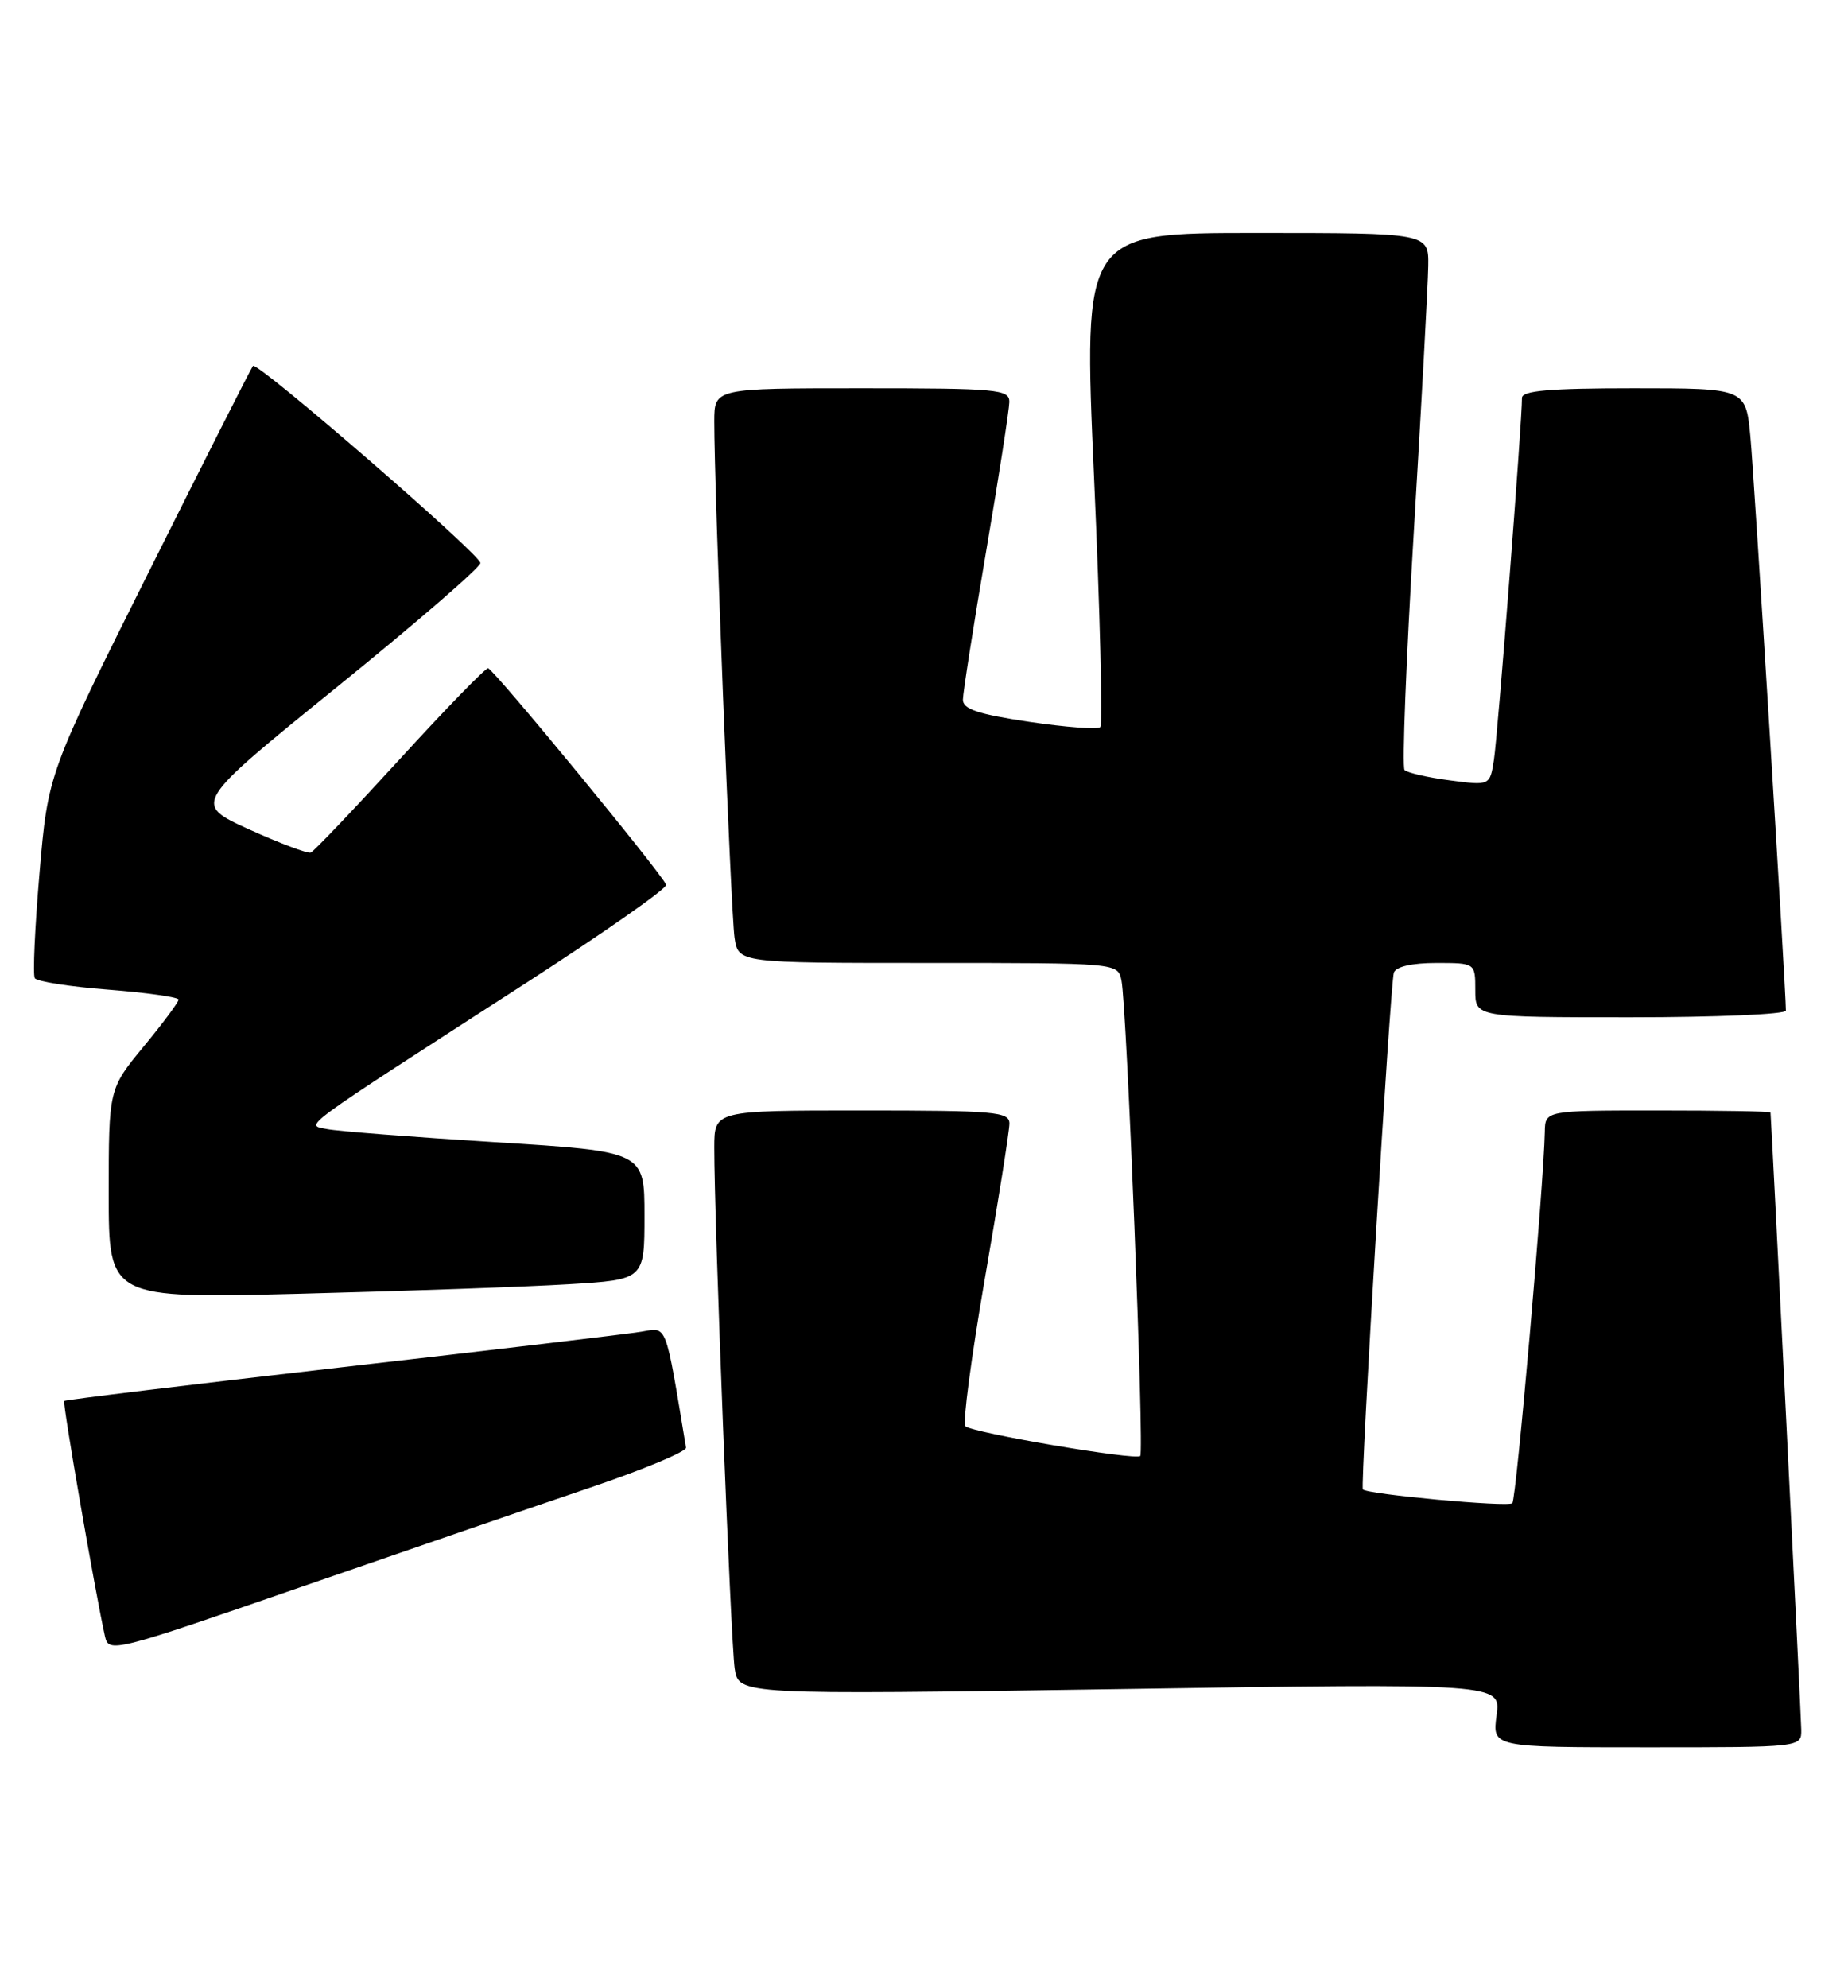 <?xml version="1.0" encoding="UTF-8" standalone="no"?>
<!DOCTYPE svg PUBLIC "-//W3C//DTD SVG 1.1//EN" "http://www.w3.org/Graphics/SVG/1.1/DTD/svg11.dtd" >
<svg xmlns="http://www.w3.org/2000/svg" xmlns:xlink="http://www.w3.org/1999/xlink" version="1.1" viewBox="0 0 238 256">
 <g >
 <path fill="currentColor"
d=" M 231.98 222.75 C 231.97 221.16 228.21 145.72 228.02 143.25 C 228.01 143.11 221.47 143.00 213.50 143.00 C 199.00 143.00 199.00 143.00 198.95 145.75 C 198.82 152.55 195.28 193.06 194.77 193.56 C 194.24 194.10 176.00 192.41 175.52 191.79 C 175.16 191.33 179.05 126.63 179.51 125.25 C 179.78 124.47 181.84 124.00 184.97 124.00 C 190.00 124.00 190.00 124.00 190.00 127.50 C 190.00 131.00 190.00 131.00 210.00 131.00 C 221.00 131.00 230.00 130.61 230.00 130.14 C 230.00 127.39 225.92 61.44 225.43 56.25 C 224.84 50.00 224.84 50.00 210.42 50.00 C 199.54 50.00 196.00 50.31 196.01 51.25 C 196.04 54.09 192.89 94.76 192.40 97.84 C 191.88 101.17 191.88 101.17 186.69 100.48 C 183.83 100.11 181.22 99.50 180.89 99.15 C 180.55 98.79 181.09 85.00 182.08 68.50 C 183.07 52.00 183.91 36.59 183.94 34.25 C 184.00 30.00 184.00 30.00 161.75 30.00 C 139.50 30.00 139.50 30.00 140.90 61.52 C 141.67 78.85 142.03 93.30 141.70 93.63 C 141.38 93.96 137.26 93.65 132.55 92.95 C 125.93 91.96 124.00 91.32 124.01 90.09 C 124.02 89.22 125.36 80.62 127.00 71.00 C 128.64 61.38 129.98 52.71 129.99 51.75 C 130.00 50.14 128.43 50.00 111.00 50.00 C 92.00 50.00 92.00 50.00 91.99 54.25 C 91.97 62.73 94.13 117.58 94.60 120.75 C 95.09 124.00 95.09 124.00 119.53 124.00 C 143.96 124.00 143.96 124.00 144.43 126.25 C 145.12 129.58 147.38 186.95 146.85 187.49 C 146.25 188.08 125.16 184.49 124.32 183.65 C 123.96 183.29 125.09 174.76 126.83 164.68 C 128.58 154.61 130.00 145.61 130.00 144.68 C 130.00 143.16 128.14 143.00 111.00 143.00 C 92.00 143.00 92.00 143.00 91.99 147.75 C 91.97 156.87 94.12 211.53 94.62 214.87 C 95.14 218.24 95.14 218.24 144.22 217.50 C 193.30 216.75 193.30 216.75 192.74 220.88 C 192.19 225.00 192.19 225.00 212.10 225.00 C 232.00 225.00 232.00 225.00 231.98 222.75 Z  M 76.00 191.56 C 82.88 189.23 88.43 186.91 88.35 186.41 C 85.64 170.09 85.96 170.92 82.61 171.48 C 80.90 171.77 63.53 173.83 44.02 176.06 C 24.51 178.30 8.42 180.25 8.27 180.40 C 8.03 180.64 12.28 205.17 13.52 210.71 C 14.01 212.88 14.60 212.73 38.76 204.36 C 52.37 199.65 69.12 193.89 76.00 191.56 Z  M 73.25 165.37 C 83.00 164.78 83.00 164.78 83.00 156.53 C 83.00 148.28 83.00 148.28 63.75 147.08 C 53.16 146.42 43.42 145.66 42.10 145.39 C 39.31 144.81 37.92 145.83 67.79 126.55 C 77.85 120.05 85.95 114.38 85.79 113.93 C 85.30 112.56 63.54 86.11 62.86 86.05 C 62.51 86.02 57.39 91.29 51.49 97.75 C 45.58 104.21 40.42 109.63 40.02 109.79 C 39.62 109.94 36.04 108.59 32.06 106.79 C 24.84 103.50 24.84 103.50 43.36 88.50 C 53.55 80.25 61.88 73.05 61.87 72.50 C 61.86 71.39 33.14 46.51 32.58 47.12 C 32.38 47.33 26.36 59.23 19.20 73.57 C 6.18 99.63 6.18 99.63 5.09 112.41 C 4.49 119.43 4.21 125.53 4.48 125.96 C 4.74 126.39 9.02 127.06 13.98 127.44 C 18.94 127.83 23.00 128.41 23.00 128.72 C 23.00 129.04 20.98 131.76 18.50 134.76 C 14.00 140.23 14.00 140.23 14.00 153.73 C 14.00 167.22 14.00 167.22 38.75 166.59 C 52.36 166.24 67.89 165.70 73.25 165.37 Z "/>
</g>
</svg>